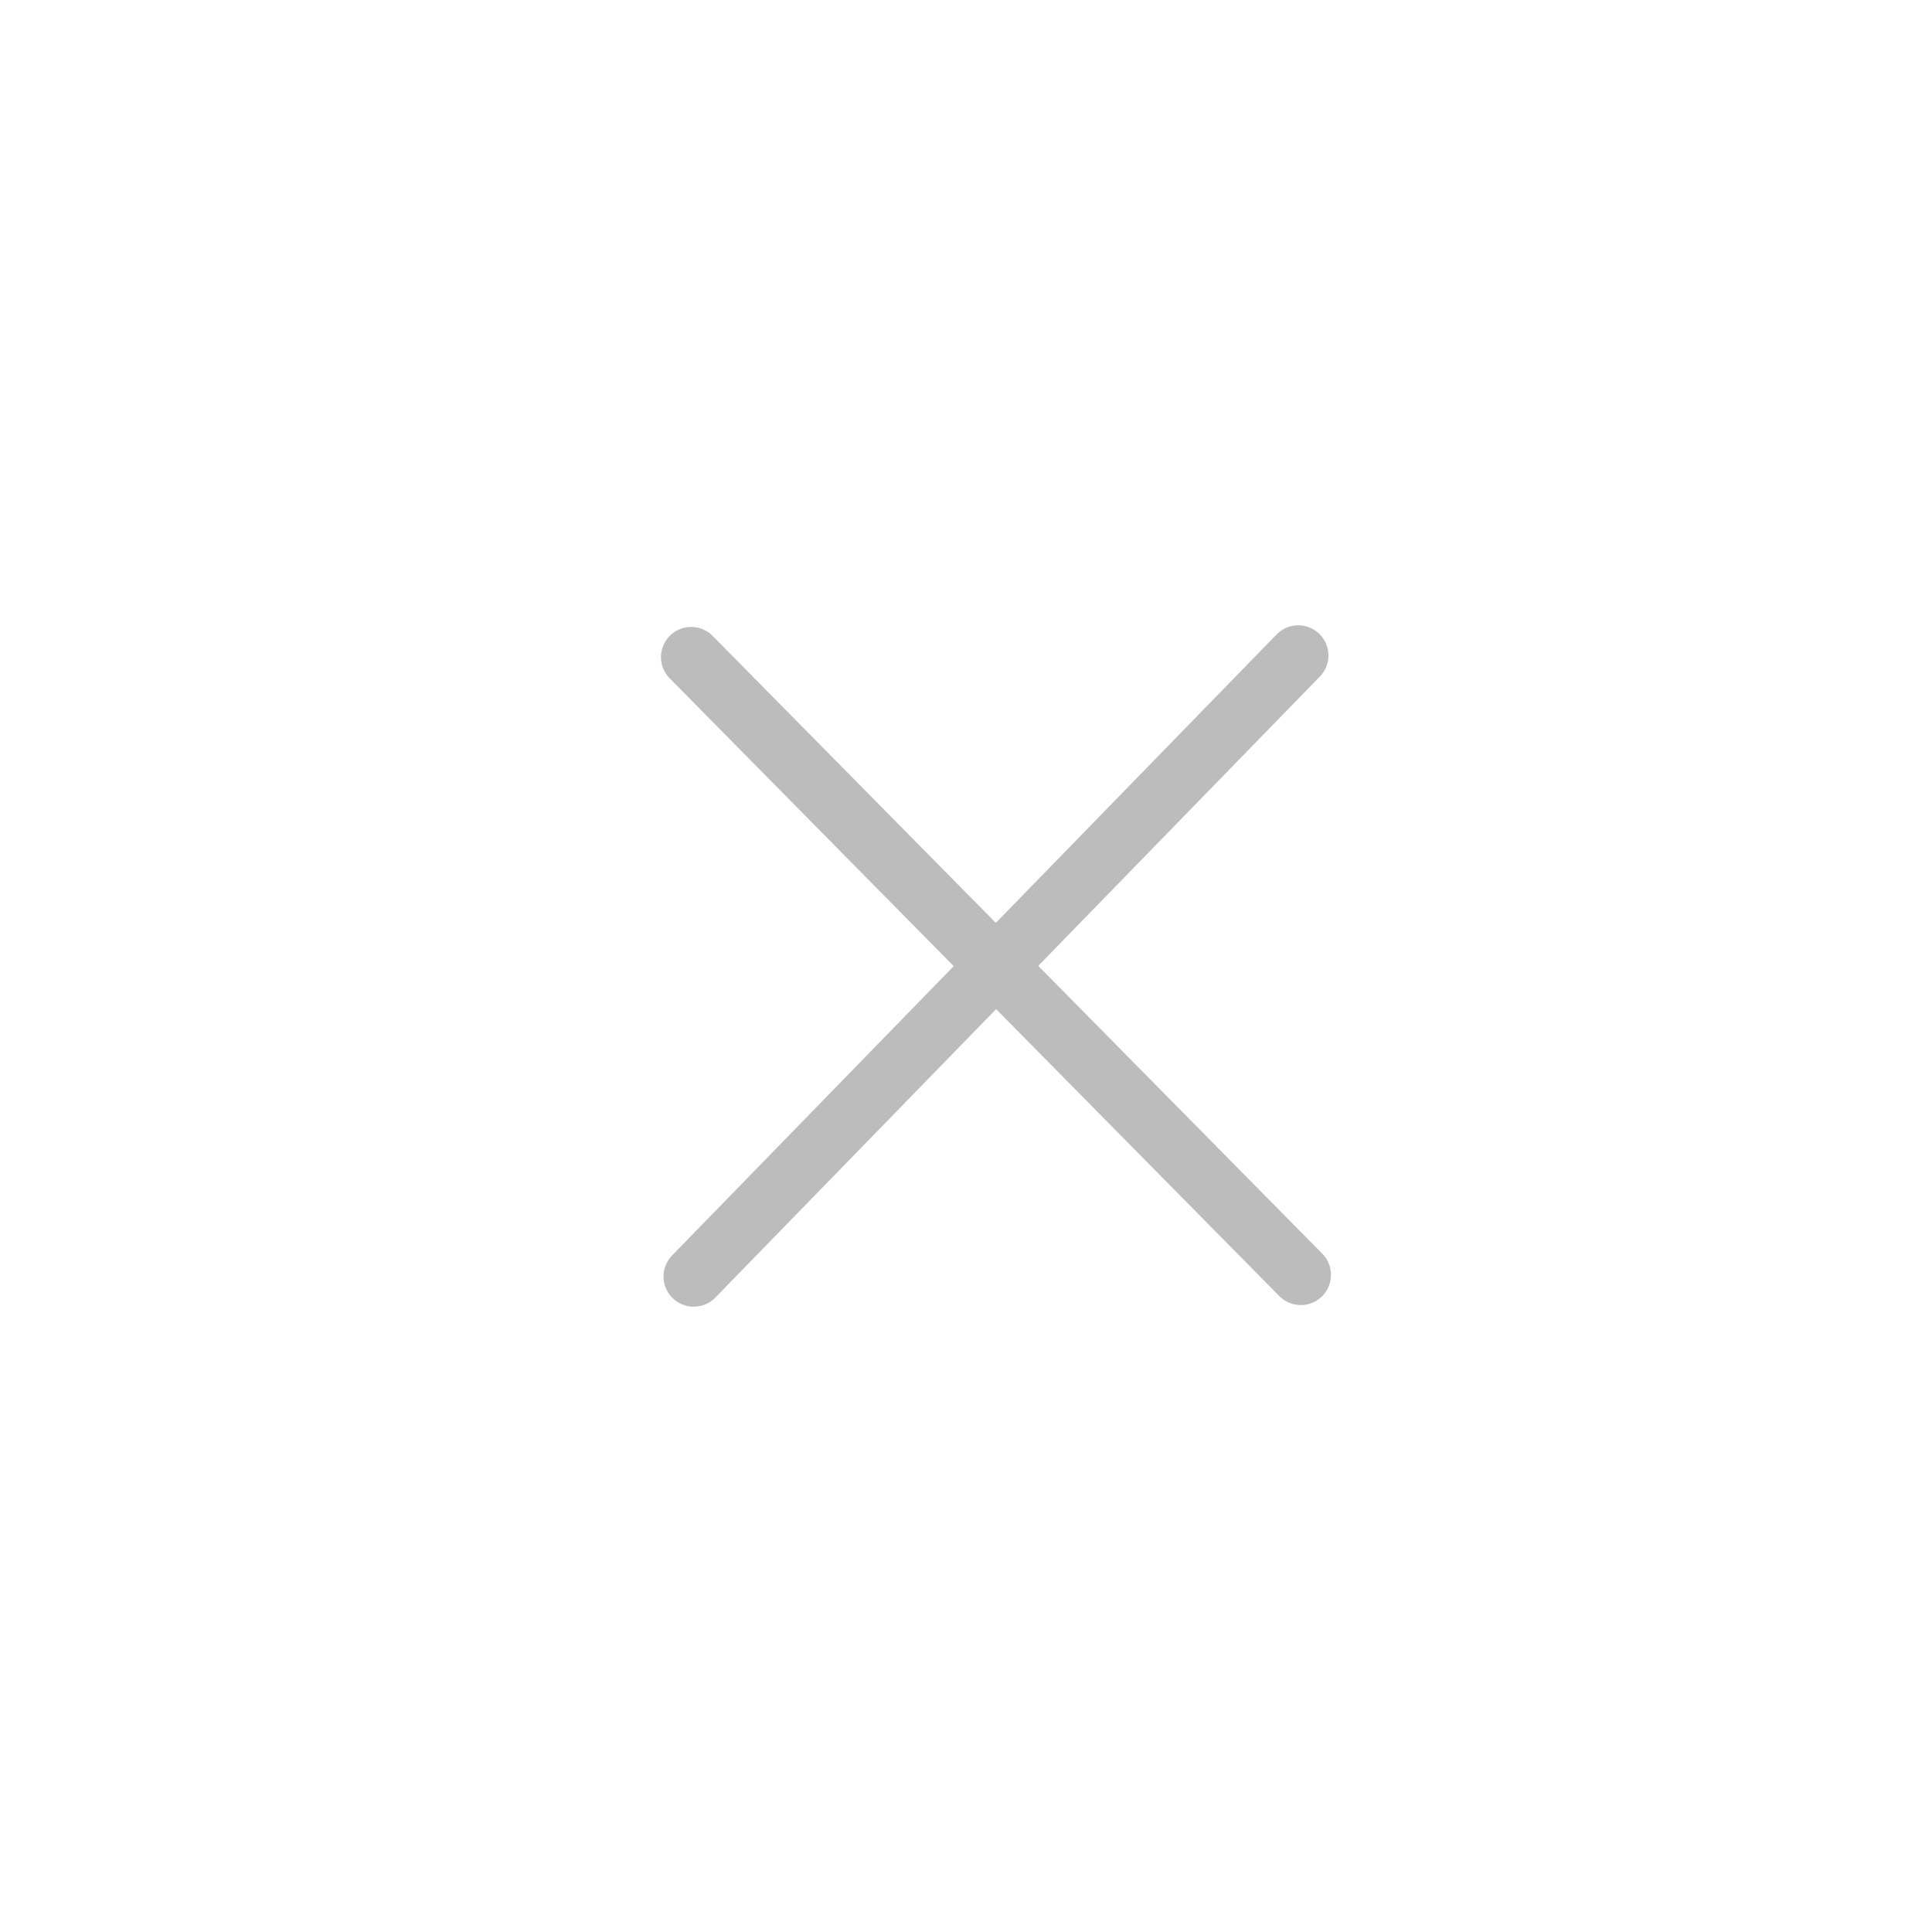 <svg width="32" height="32" viewBox="0 0 32 32" fill="none" xmlns="http://www.w3.org/2000/svg">
<g filter="url(#filter0_d_250_1850)">
<circle cx="16" cy="16" r="12" fill="white"/>
</g>
<path d="M21.503 10.857L11.49 21.143" stroke="#BCBCBC" stroke-linecap="round"/>
<path d="M11.448 10.884L21.545 21.116" stroke="#BCBCBC" stroke-linecap="round"/>
<defs>
<filter id="filter0_d_250_1850" x="0" y="0" width="32" height="32" filterUnits="userSpaceOnUse" color-interpolation-filters="sRGB">
<feFlood flood-opacity="0" result="BackgroundImageFix"/>
<feColorMatrix in="SourceAlpha" type="matrix" values="0 0 0 0 0 0 0 0 0 0 0 0 0 0 0 0 0 0 127 0" result="hardAlpha"/>
<feOffset/>
<feGaussianBlur stdDeviation="2"/>
<feComposite in2="hardAlpha" operator="out"/>
<feColorMatrix type="matrix" values="0 0 0 0 0 0 0 0 0 0 0 0 0 0 0 0 0 0 0.25 0"/>
<feBlend mode="normal" in2="BackgroundImageFix" result="effect1_dropShadow_250_1850"/>
<feBlend mode="normal" in="SourceGraphic" in2="effect1_dropShadow_250_1850" result="shape"/>
</filter>
</defs>
</svg>
